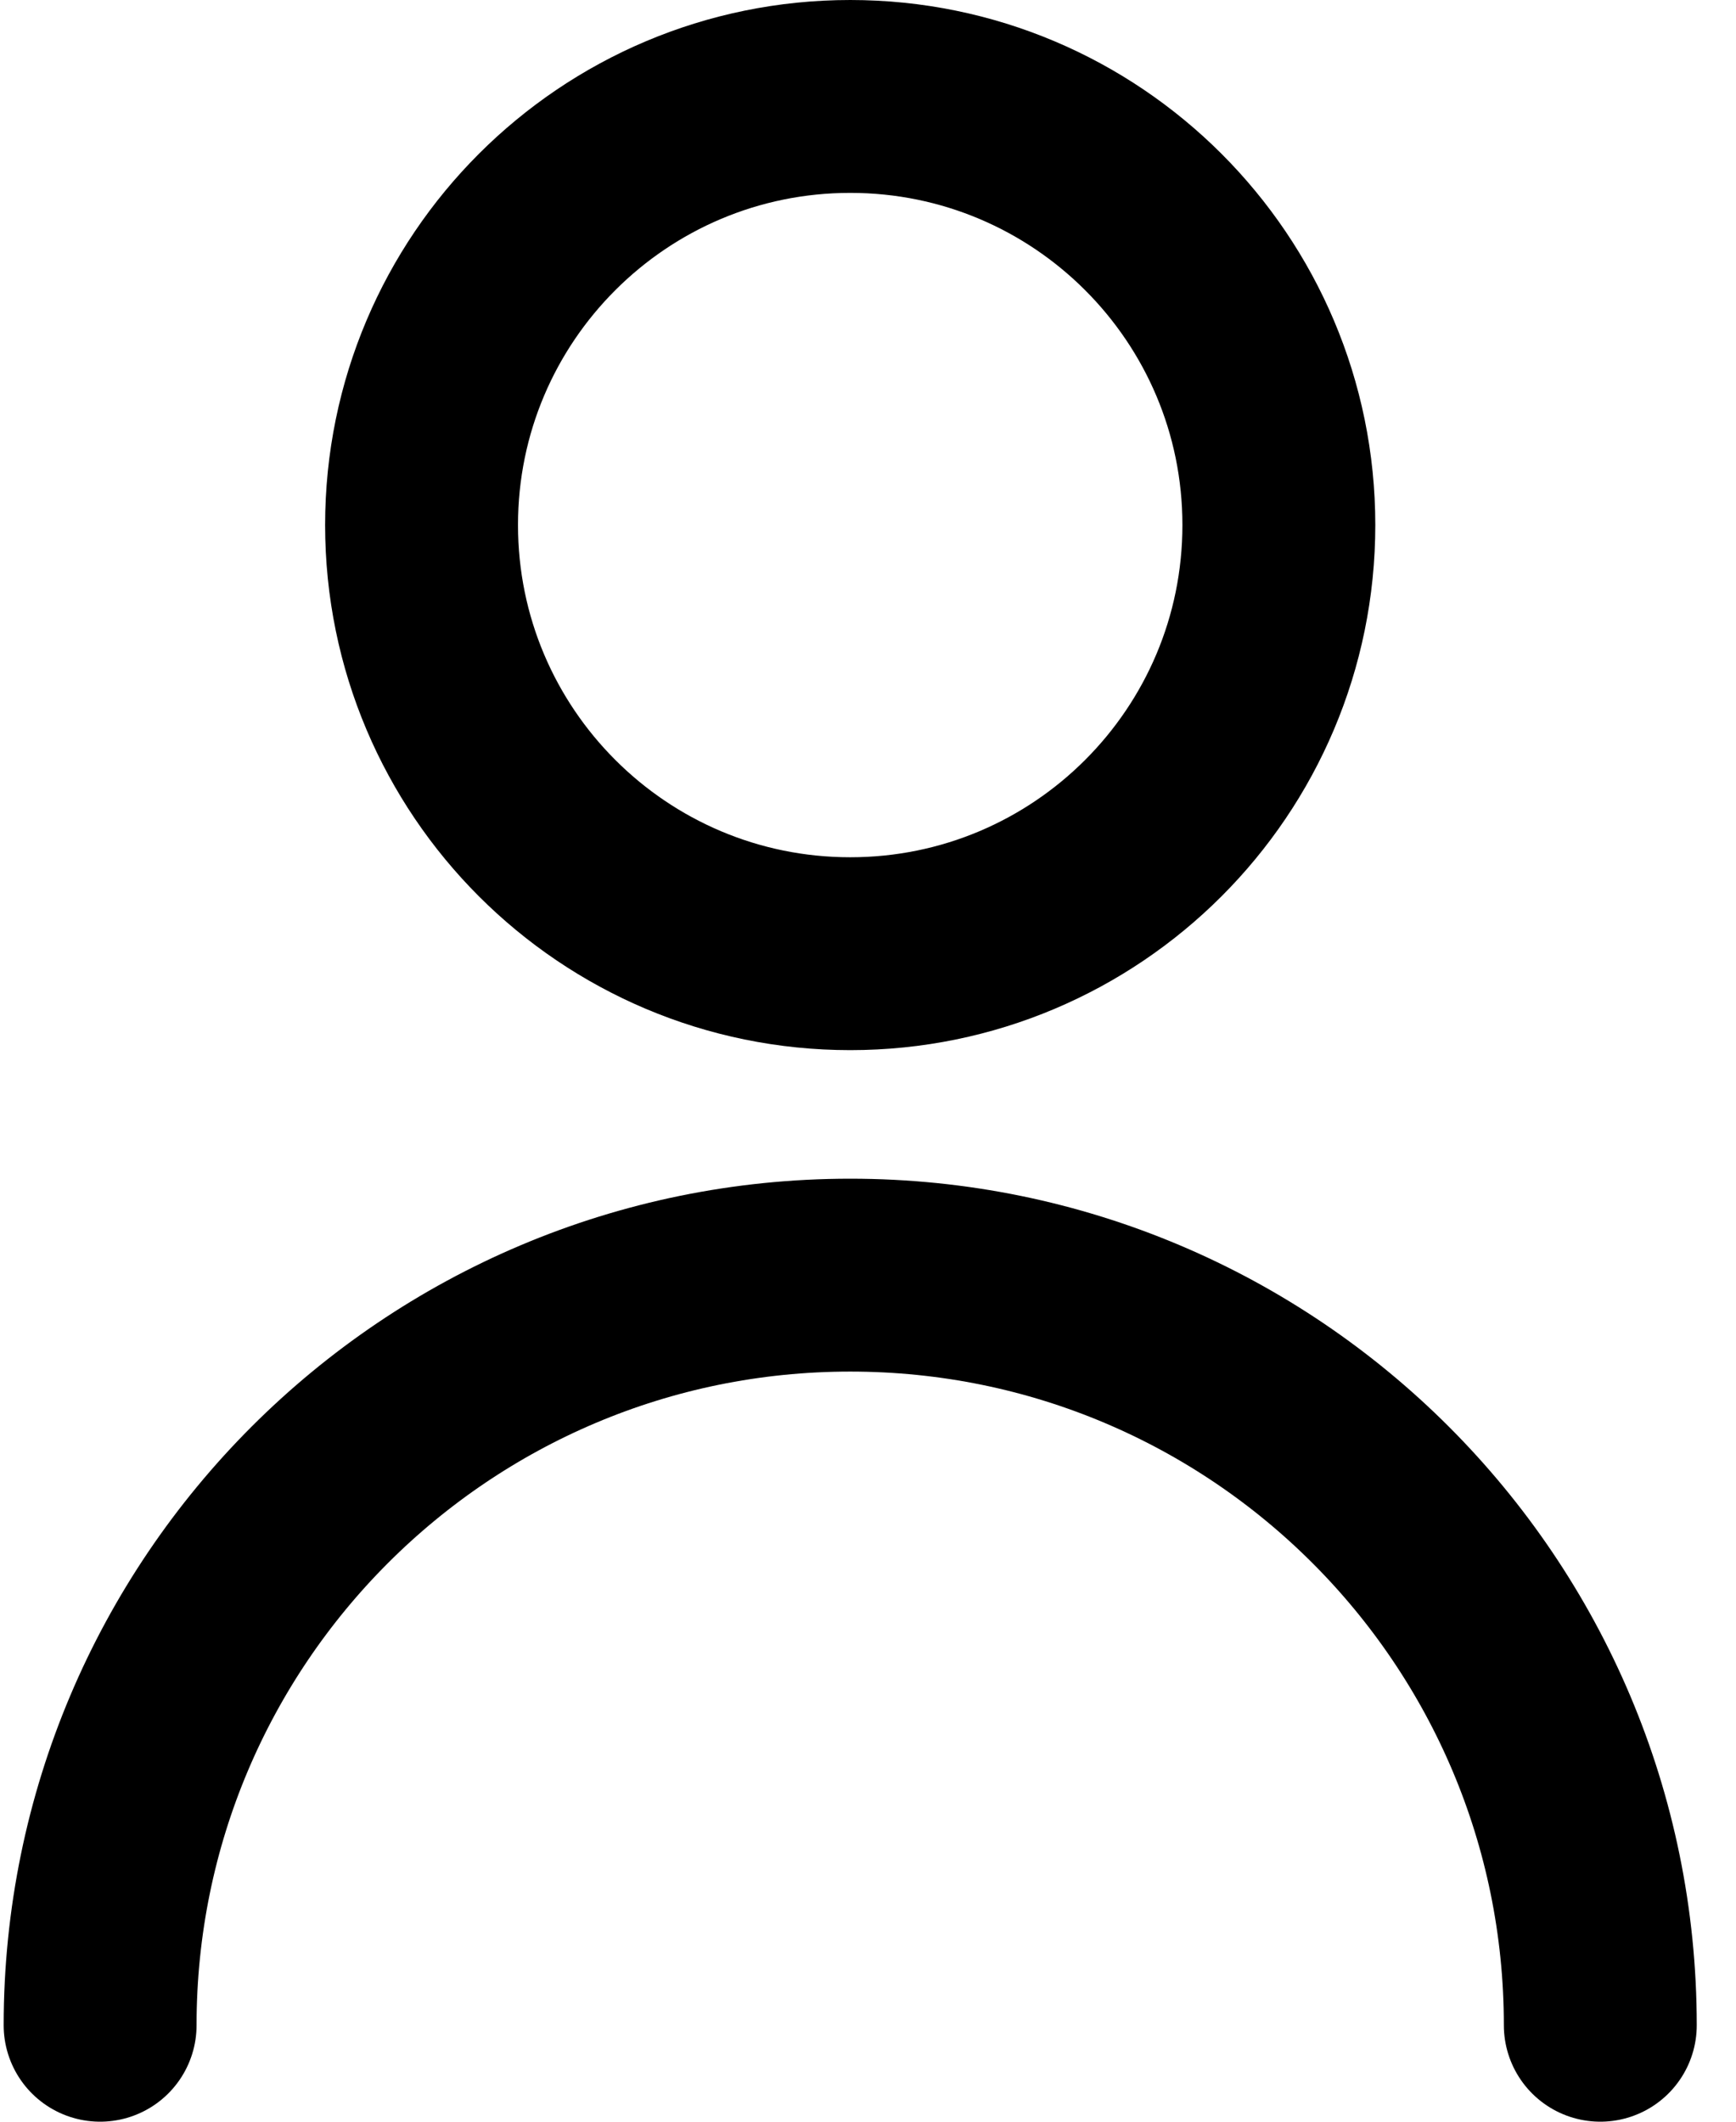 <svg width="18" height="22" viewBox="0 0 18 22" fill="none" xmlns="http://www.w3.org/2000/svg">
<path d="M1.038 21C1.038 16.704 4.52 13.222 8.816 13.222C13.111 13.222 16.593 16.704 16.593 21M13.26 5.444C13.26 7.899 11.27 9.889 8.816 9.889C6.361 9.889 4.371 7.899 4.371 5.444C4.371 2.99 6.361 1 8.816 1C11.27 1 13.26 2.99 13.26 5.444Z" stroke="black" stroke-width="2" stroke-linecap="round" stroke-linejoin="round"/>
</svg>
